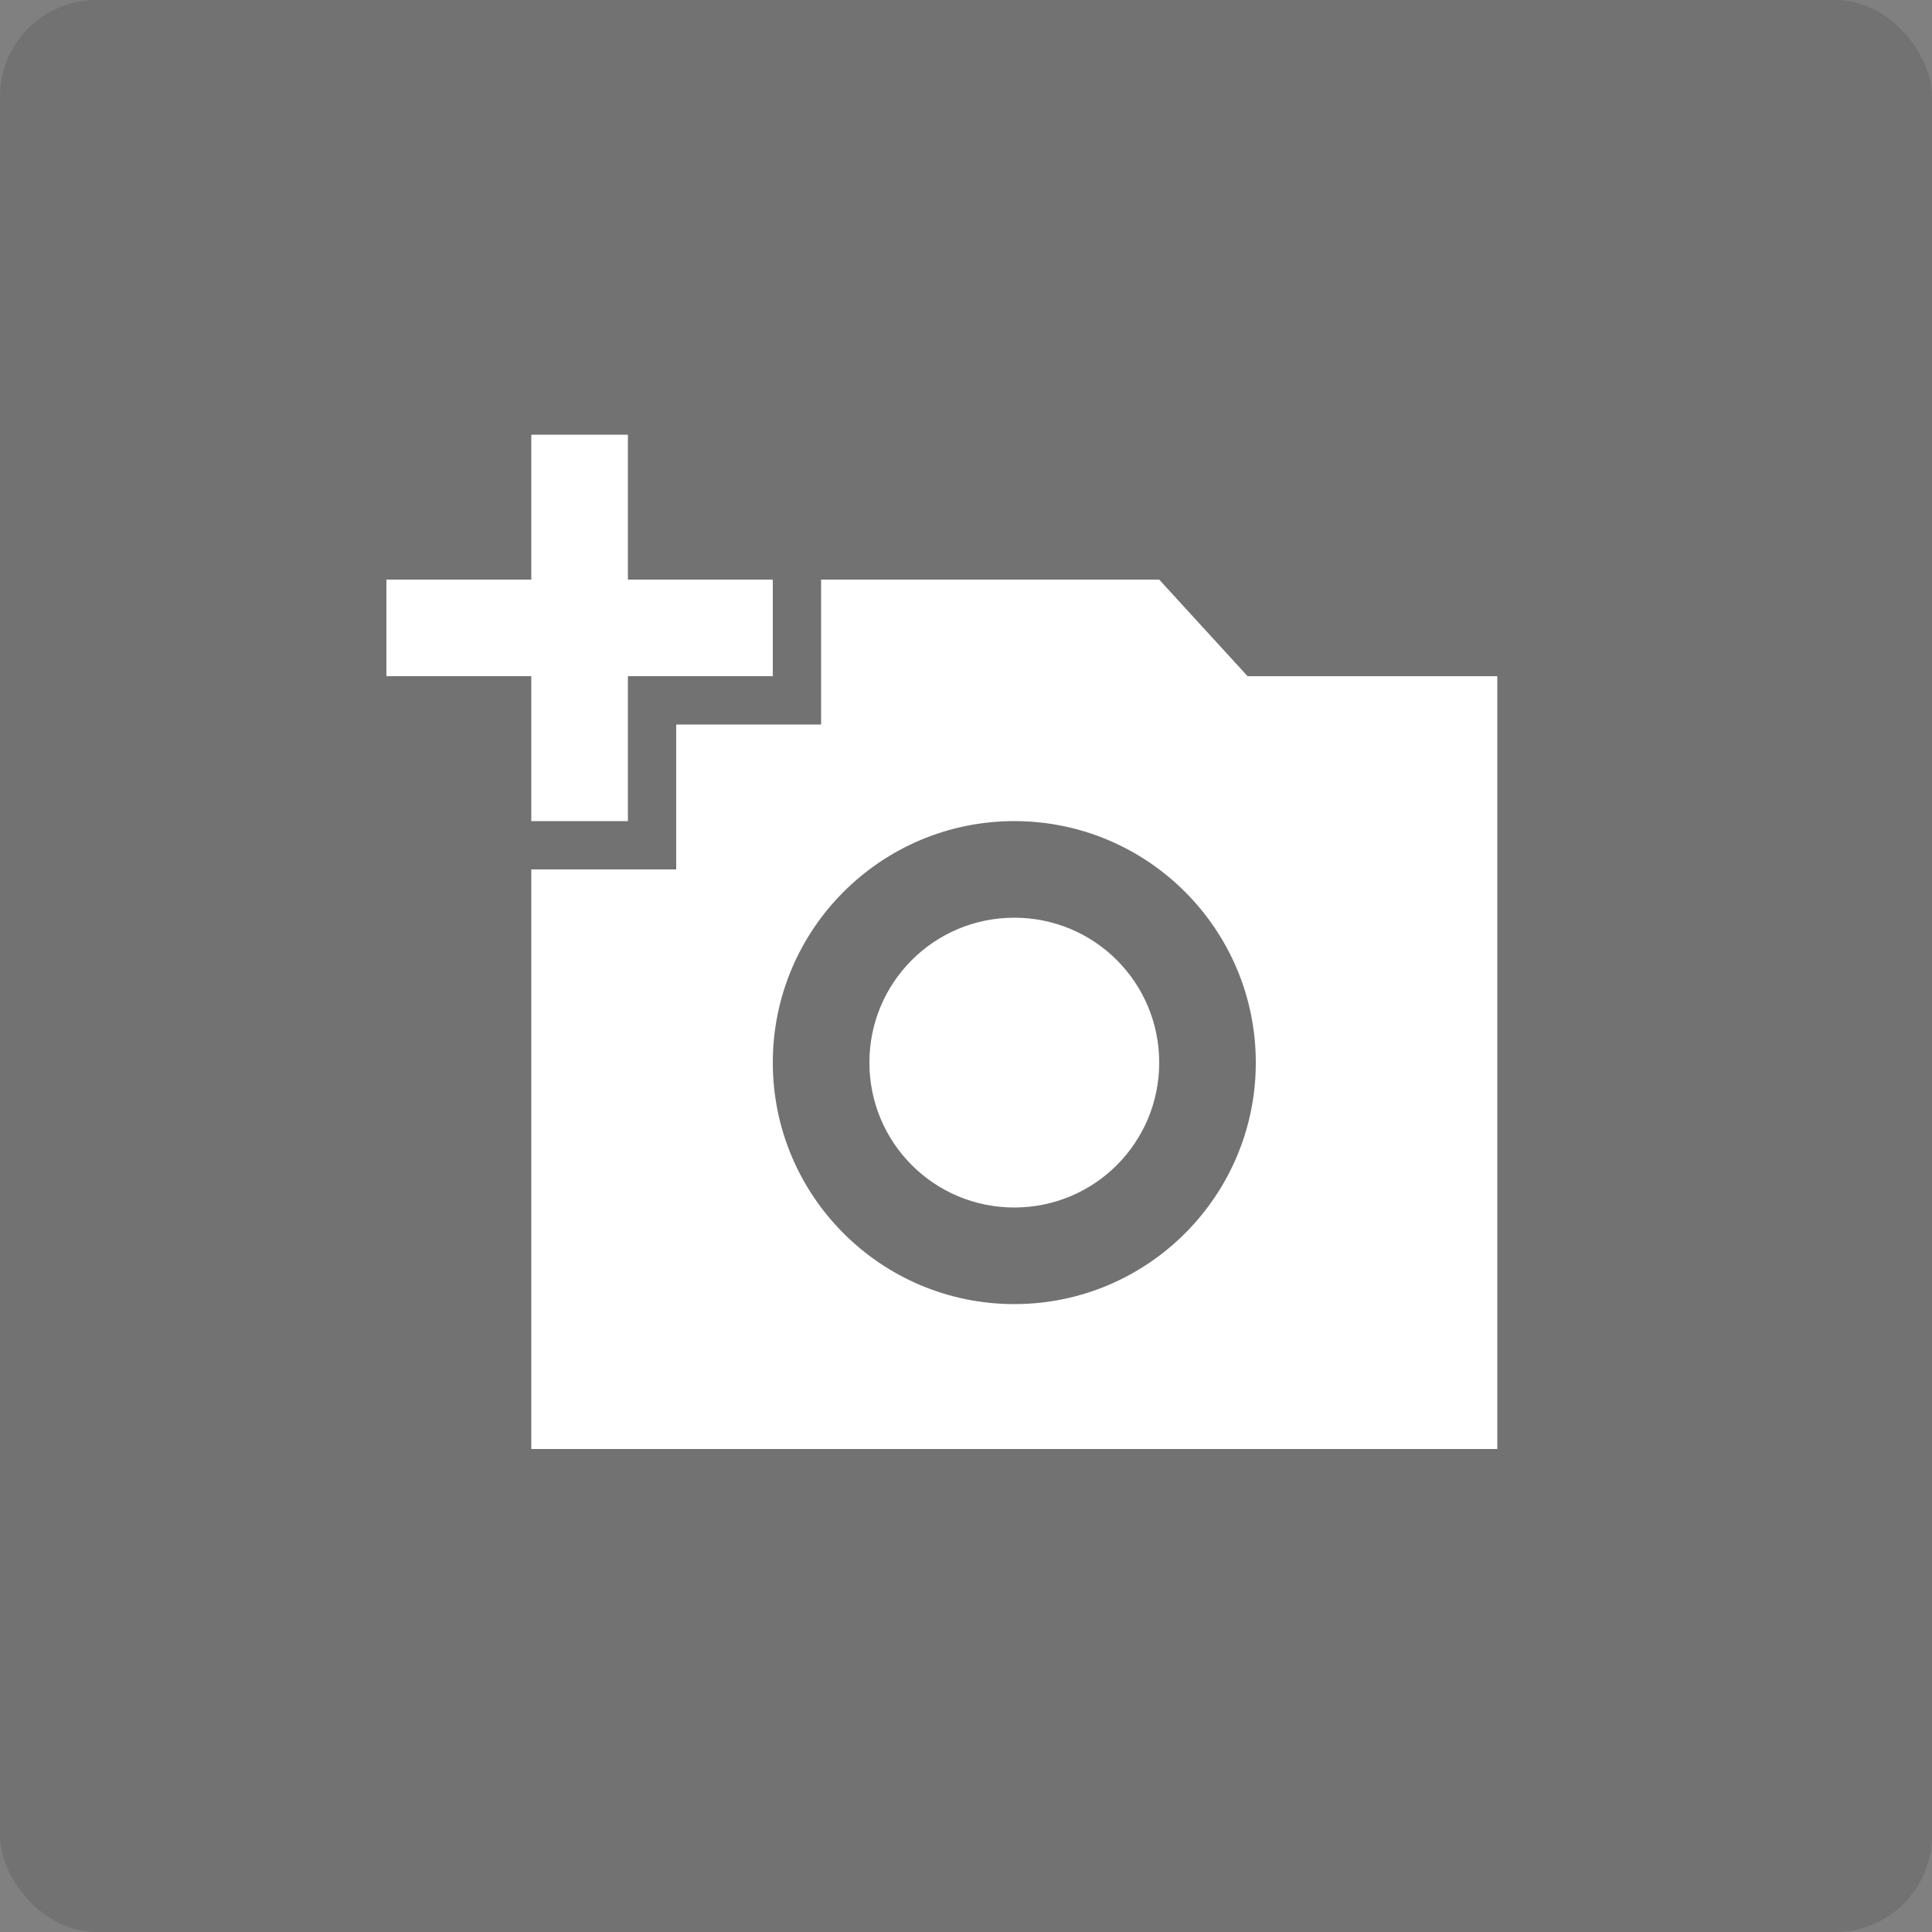<svg width="40" height="40" viewBox="0 0 40 40" fill="none" xmlns="http://www.w3.org/2000/svg">
<rect x="0" y="0" width="40" height="40" fill="#808080" stroke="none"/>
<rect width="40" height="40" rx="2" fill="#505050" fill-opacity="0.3"/>
<path d="M11 12V9H13V12H16V14H13V17H11V14H8V12H11ZM14 18V15H17V12H24L25.83 14H31V30H11V18H14ZM21 27C23.76 27 26 24.76 26 22C26 19.24 23.76 17 21 17C18.24 17 16 19.24 16 22C16 24.76 18.24 27 21 27ZM18 22C18 23.66 19.34 25 21 25C22.66 25 24 23.66 24 22C24 20.34 22.66 19 21 19C19.34 19 18 20.34 18 22Z" fill="white"/>
</svg>
